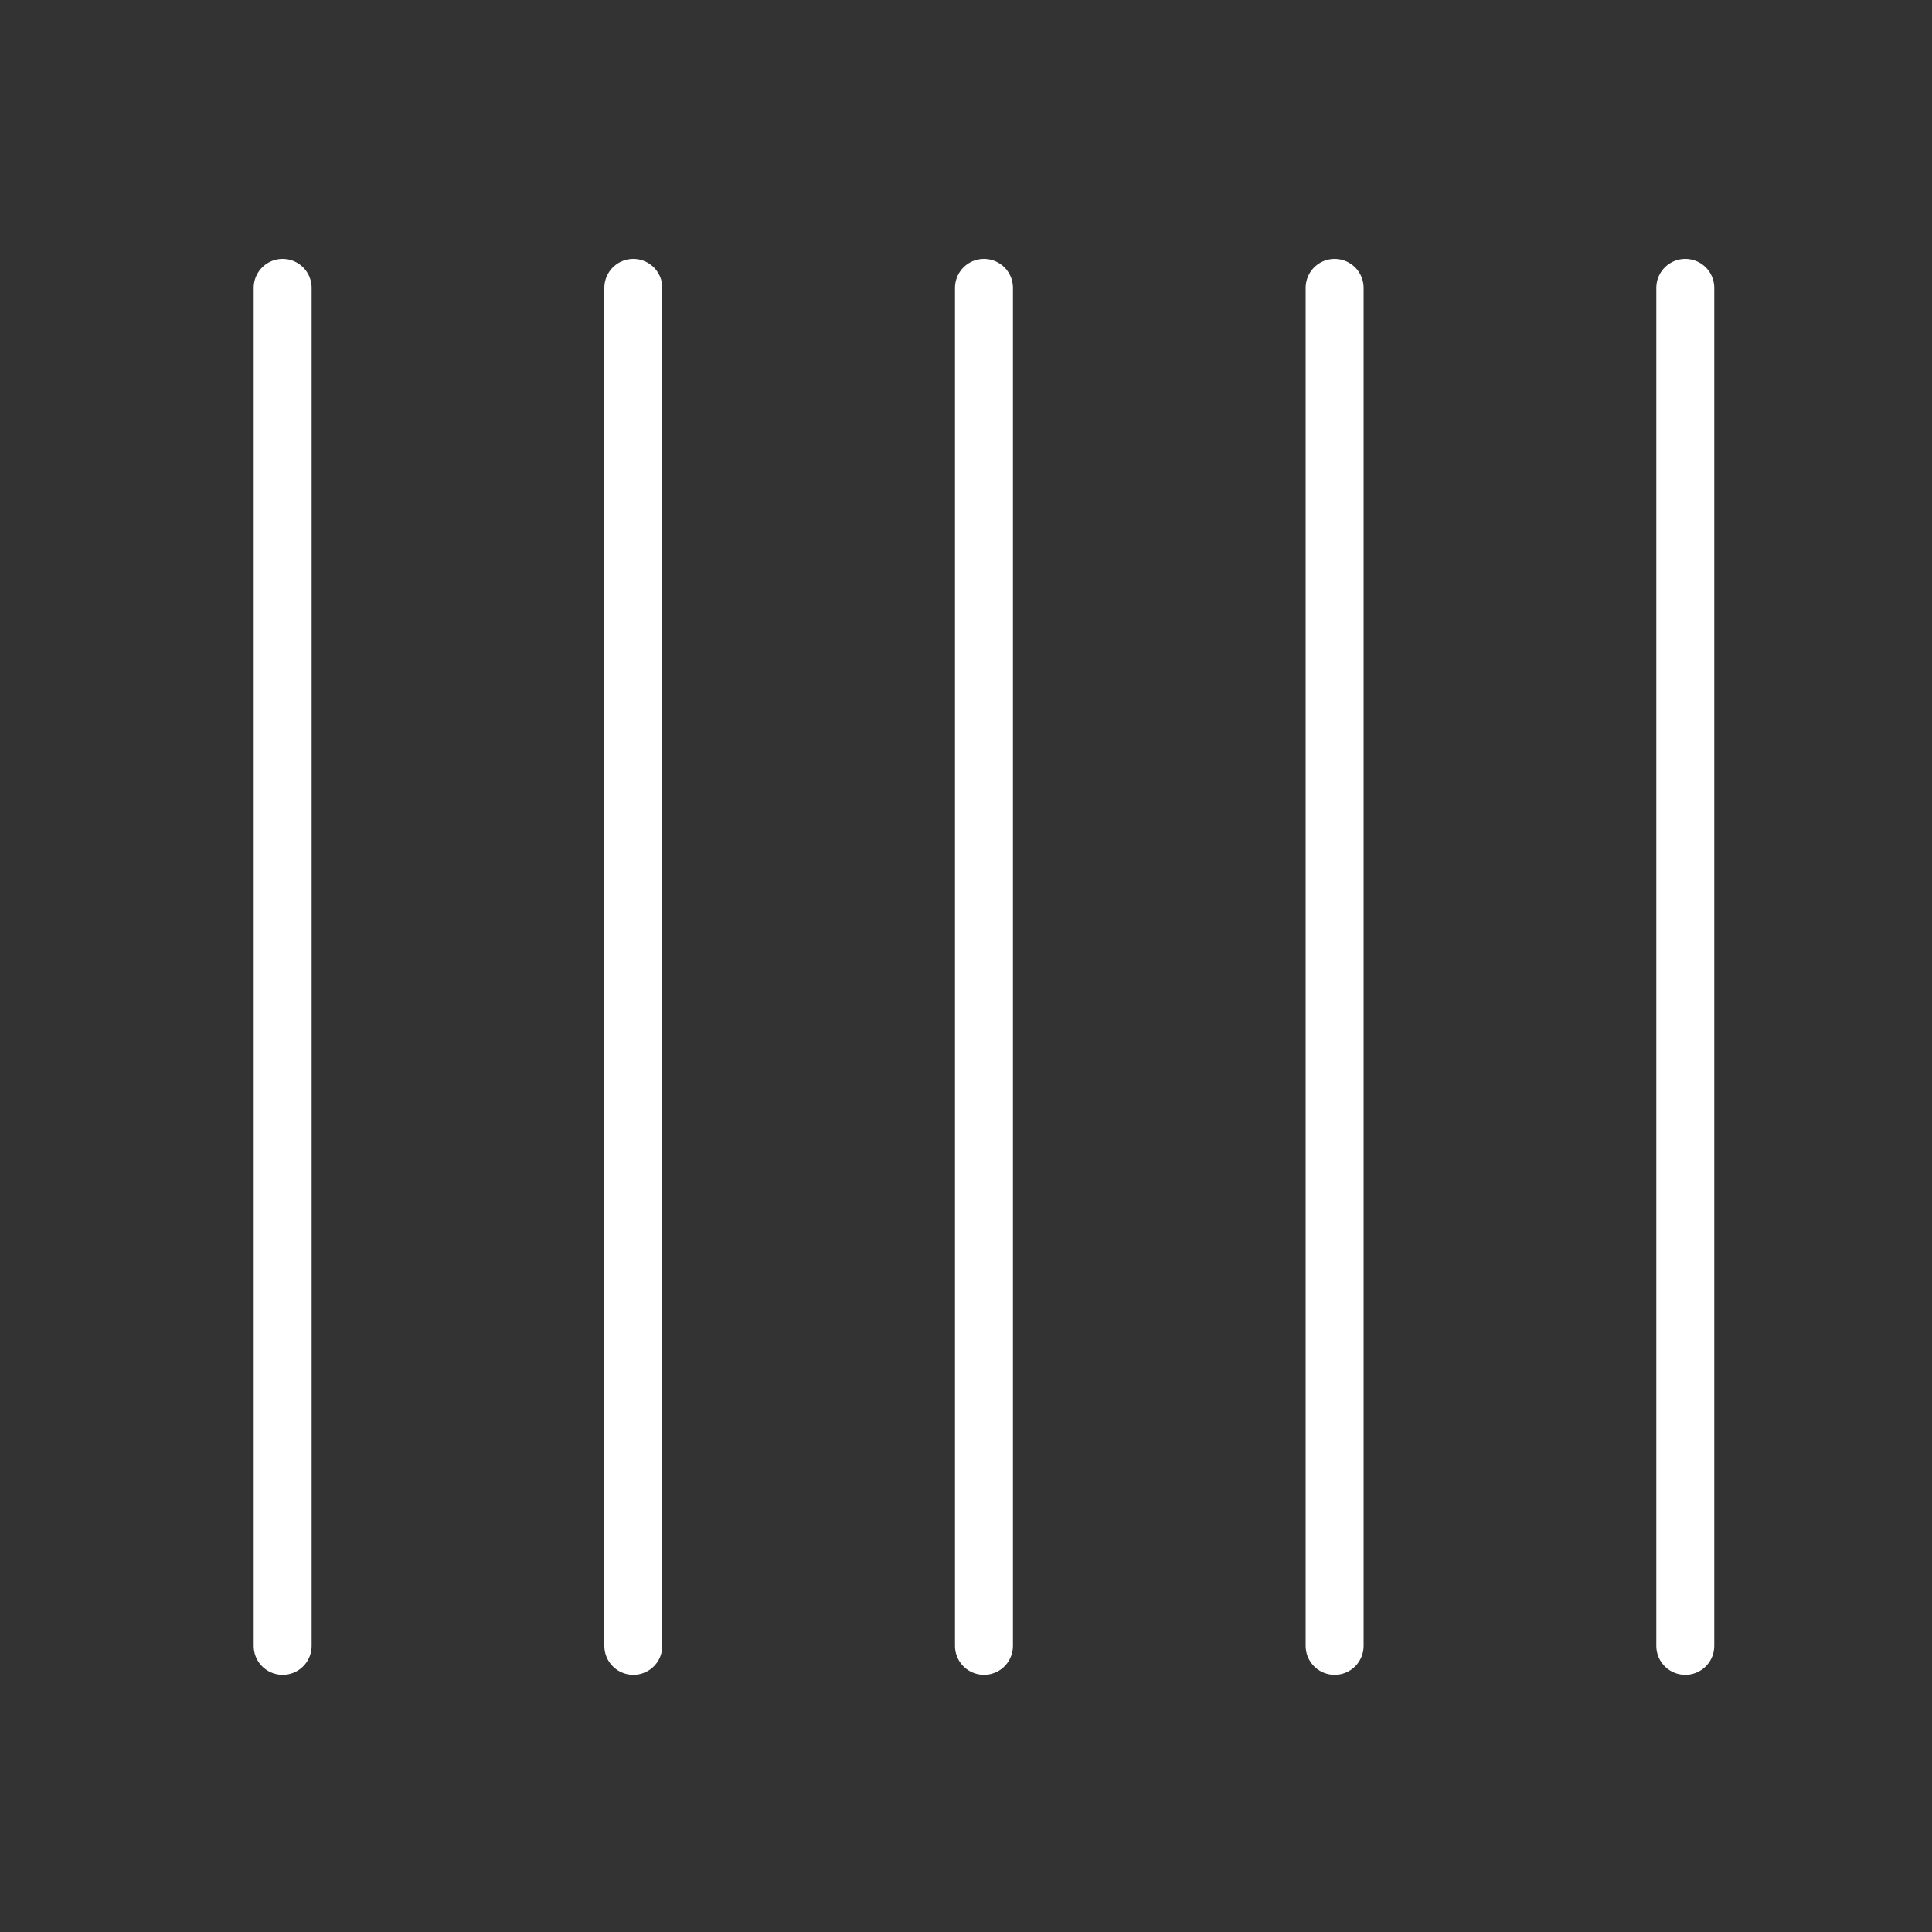 <?xml version="1.0" encoding="utf-8"?>
<!-- Generator: Adobe Illustrator 19.2.1, SVG Export Plug-In . SVG Version: 6.00 Build 0)  -->
<svg version="1.1" id="Layer_1" xmlns="http://www.w3.org/2000/svg" xmlns:xlink="http://www.w3.org/1999/xlink" x="0px" y="0px"
	 viewBox="0 0 1000 1000" style="enable-background:new 0 0 1000 1000;" xml:space="preserve">
<rect x="0" y="0" width="1000" height="1000" fill="#333333" stroke="none"/>
<style type="text/css">
	.st0{fill:none;stroke:#FFFFFF;stroke-width:30;stroke-linecap:round;stroke-linejoin:round;stroke-miterlimit:10;}
</style>
<line class="st0" x1="146.3" y1="149" x2="146.3" y2="851.9"/>
<line class="st0" x1="327.8" y1="149" x2="327.8" y2="851.9"/>
<line class="st0" x1="509.3" y1="149" x2="509.3" y2="851.9"/>
<line class="st0" x1="690.8" y1="149" x2="690.8" y2="851.9"/>
<line class="st0" x1="872.3" y1="149" x2="872.3" y2="851.9"/>
</svg>
